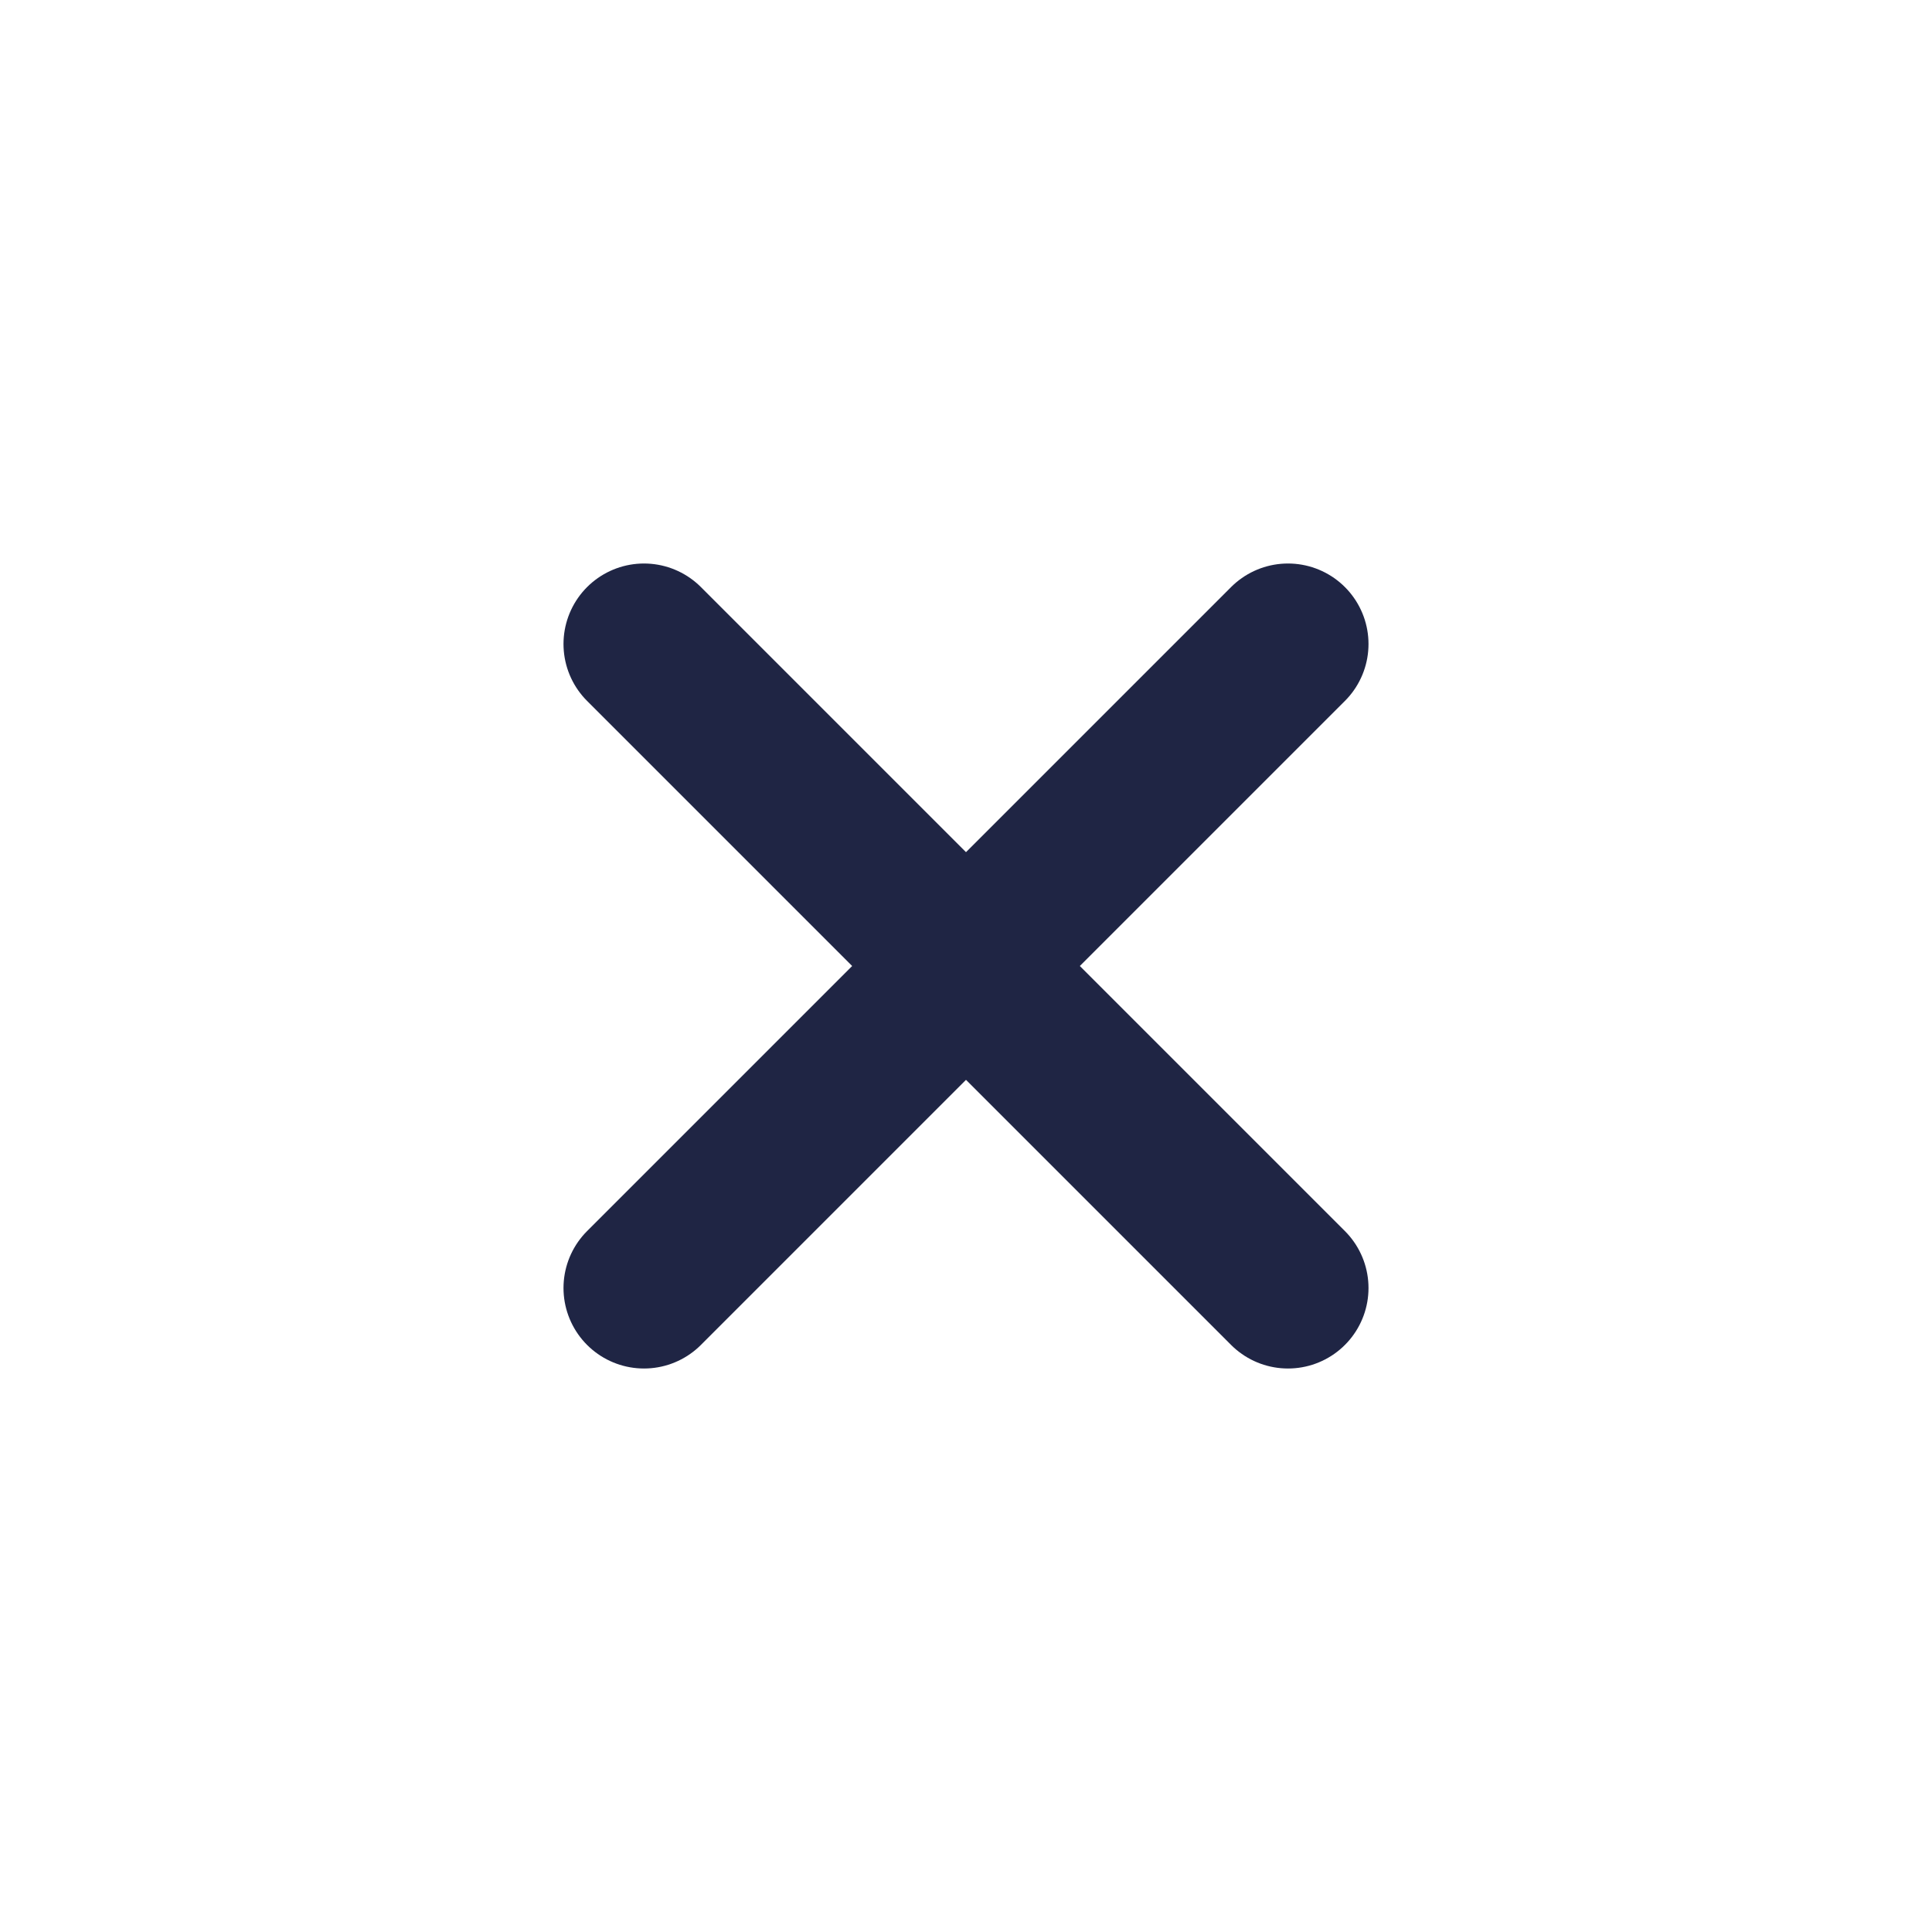 <svg width="800" height="800" viewBox="0 0 800 800" fill="none" xmlns="http://www.w3.org/2000/svg">
<path d="M533.333 533.335L399.999 400.001M399.999 400.001L266.666 266.668M399.999 400.001L533.333 266.668M399.999 400.001L266.666 533.335" stroke="#1F2544" stroke-width="66.667" stroke-linecap="round" stroke-linejoin="round"/>
</svg>
